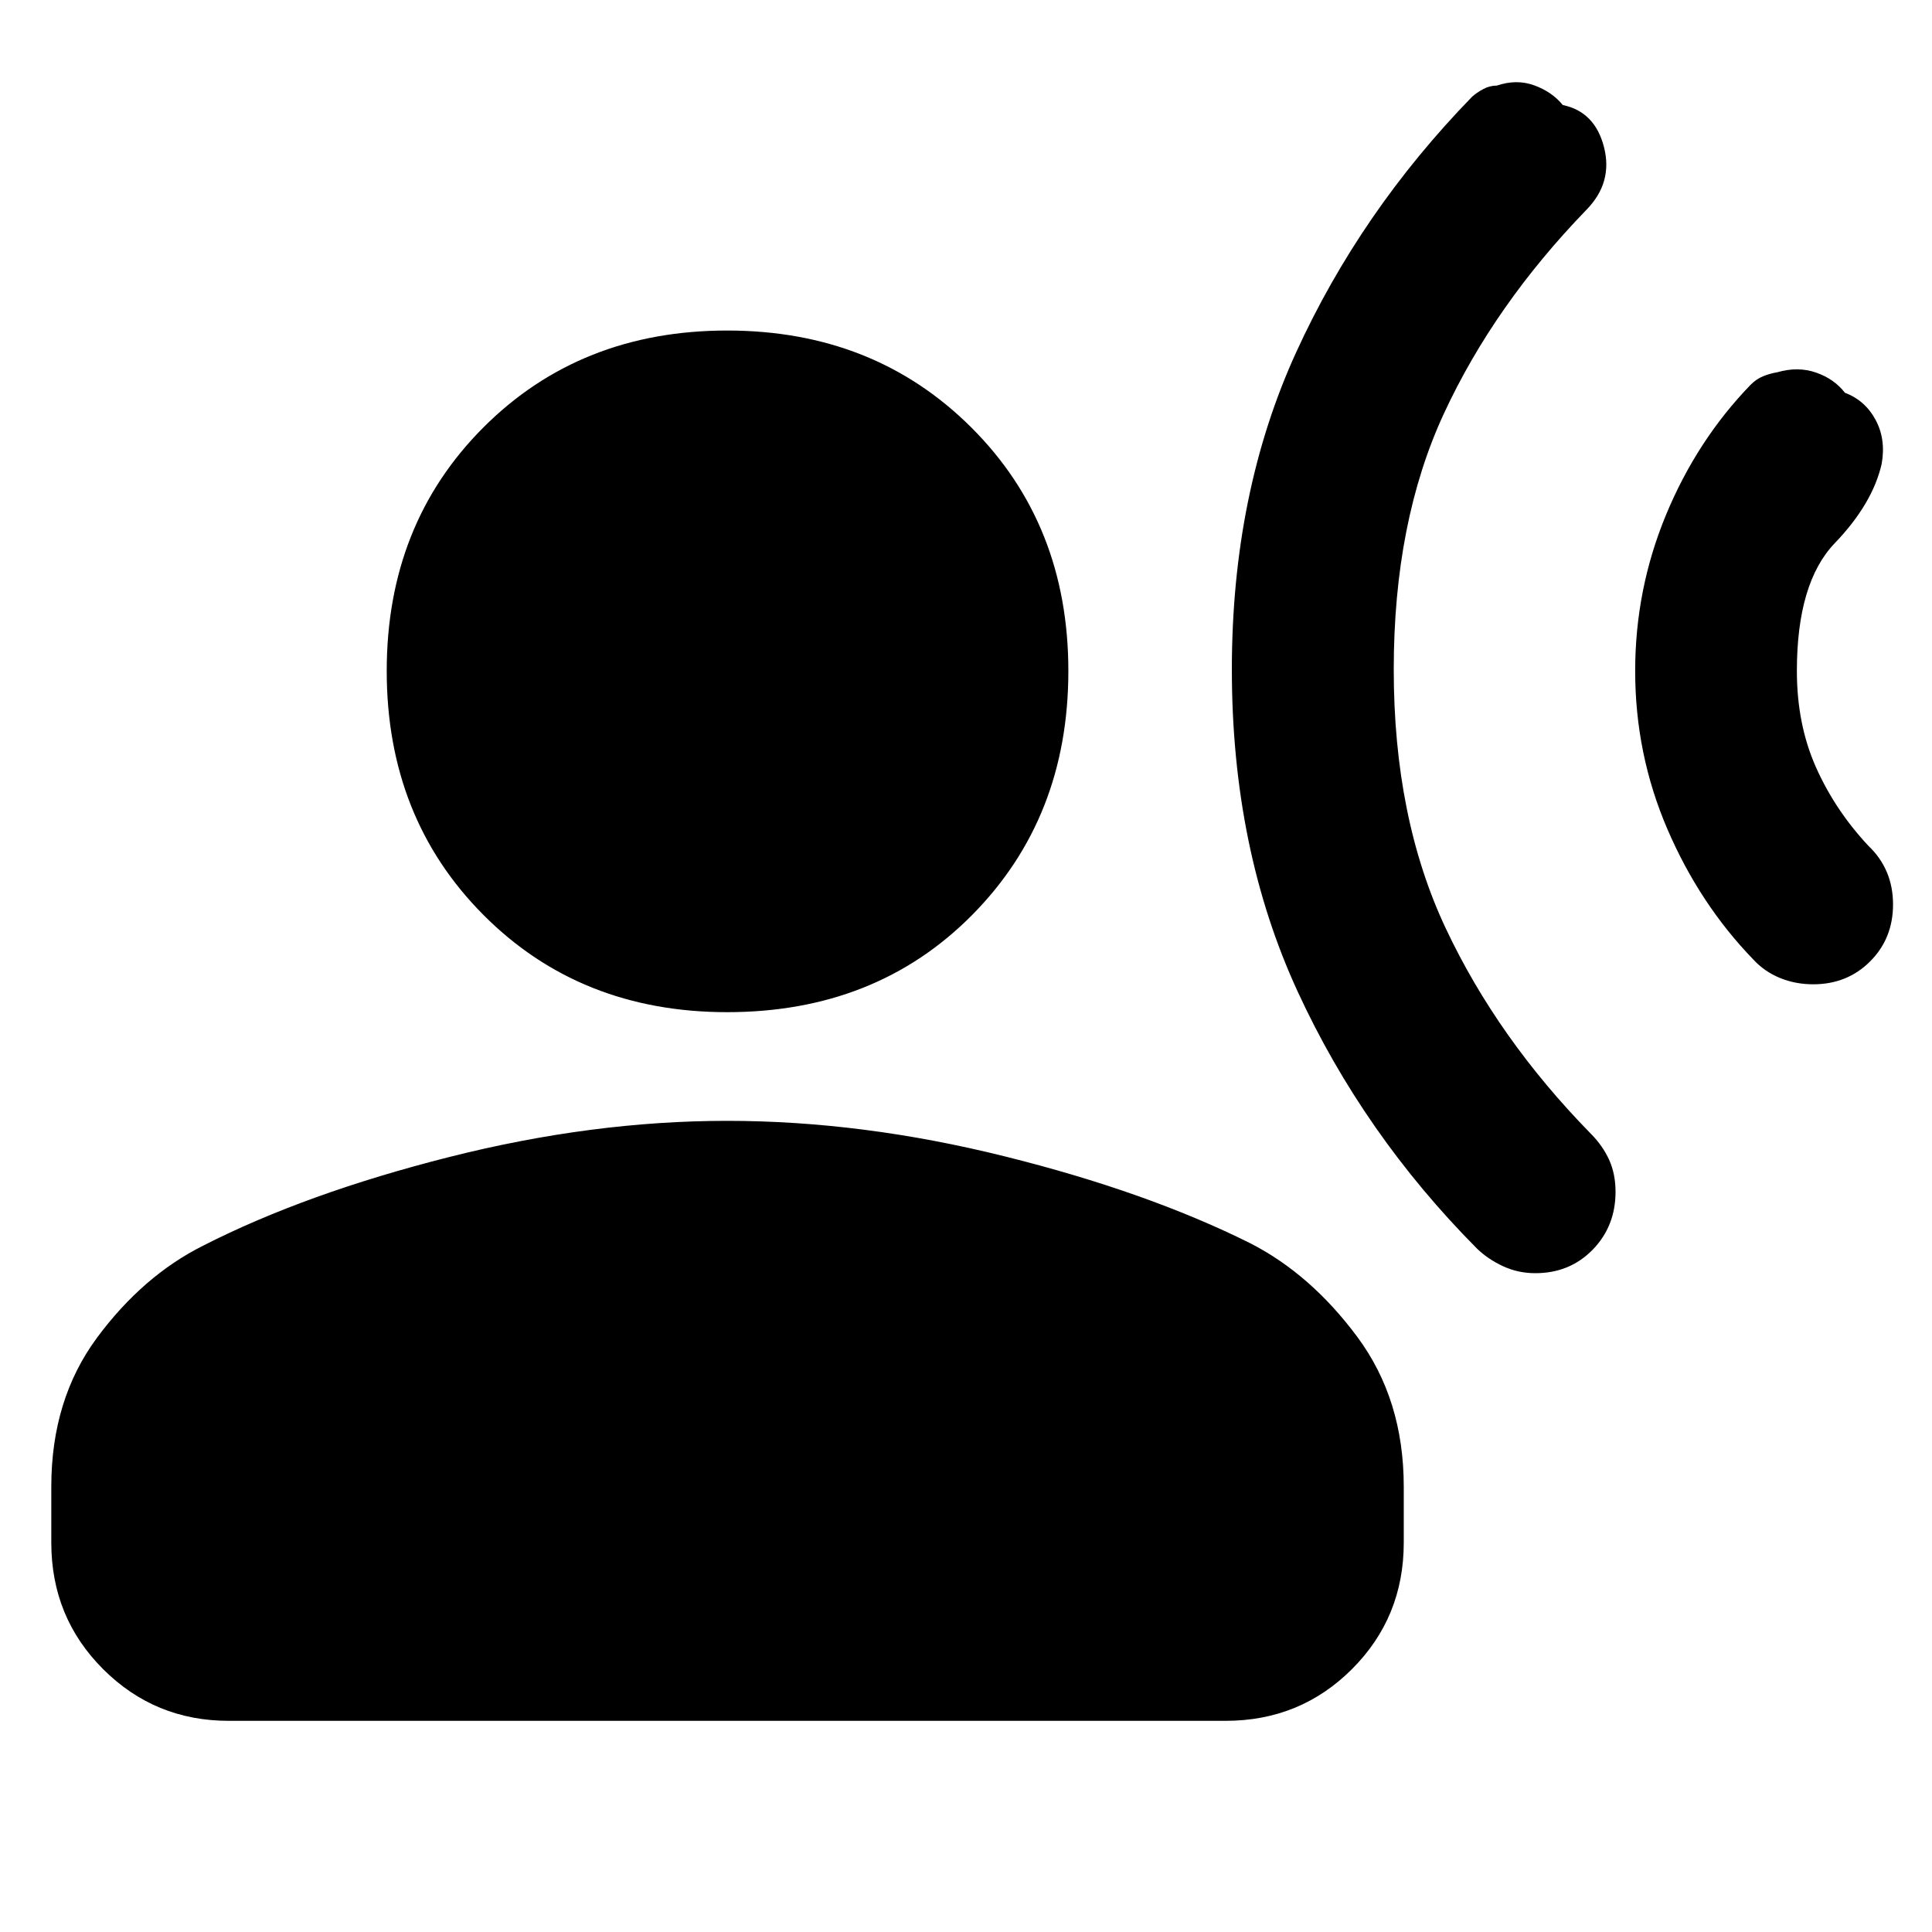<svg xmlns="http://www.w3.org/2000/svg" height="40" viewBox="0 -960 960 960" width="40"><path d="M869.87-768.81q2.86-2.86 6.16-4.21 3.3-1.36 7.16-2.02 10.23-2.96 19.22.18 9 3.13 14.33 10.03 10 3.76 15.22 13.44 5.21 9.69 3.03 21.88-4.5 19.83-23.32 39.43-18.81 19.6-18.81 63.48 0 26.54 9.5 47.88 9.51 21.34 26.05 39.02 6 5.67 9.11 12.97 3.12 7.31 3.12 16.16 0 16.9-11.38 28.28-11.38 11.38-28.27 11.38-8.9 0-16.59-3.17-7.69-3.17-13.21-9.17-26.68-27.58-42.68-64.79-16-37.22-16-78.56 0-40.58 15.34-77.6 15.34-37.03 42.02-64.61ZM731.44-911.9q2.18-2 5.47-3.78 3.28-1.79 6.84-1.79 9.86-3.33 18.66-.1 8.81 3.23 14.14 9.76 16 3.33 20.48 20.97t-8.81 31.16q-45.77 47.29-70.73 101.12-24.95 53.83-24.95 127.21 0 73.75 25.82 128.6 25.83 54.85 72.16 102.14 5.86 5.9 9.05 12.92 3.18 7.02 3.18 15.88 0 17.13-11.37 28.79-11.38 11.66-28.51 11.66-8.52 0-15.99-3.45-7.47-3.45-13-8.79-56.46-56.89-89.12-127.79-32.66-70.89-32.66-159.96 0-87.75 32-157.7 32-69.95 87.34-126.85ZM361.32-457.06q-72.97 0-121.07-48.28-48.09-48.28-48.09-121.26 0-72.97 48.09-121.06 48.1-48.1 121.07-48.1t121.25 48.1q48.29 48.09 48.29 121.06 0 72.98-47.82 121.26-47.81 48.28-121.72 48.28ZM25.49-193.45v-27.87q0-43.3 22.76-74.03 22.76-30.72 52.76-45.72 51-26 122.16-44 71.15-17.99 138.15-17.99t137.82 17.62q70.82 17.61 122.19 43.24 30 15.37 53.1 46.48 23.09 31.1 23.09 74.4v27.87q0 37.09-25.72 62.81-25.71 25.71-62.8 25.71H113.64q-36.71 0-62.43-25.71-25.72-25.72-25.72-62.81Z"/></svg>